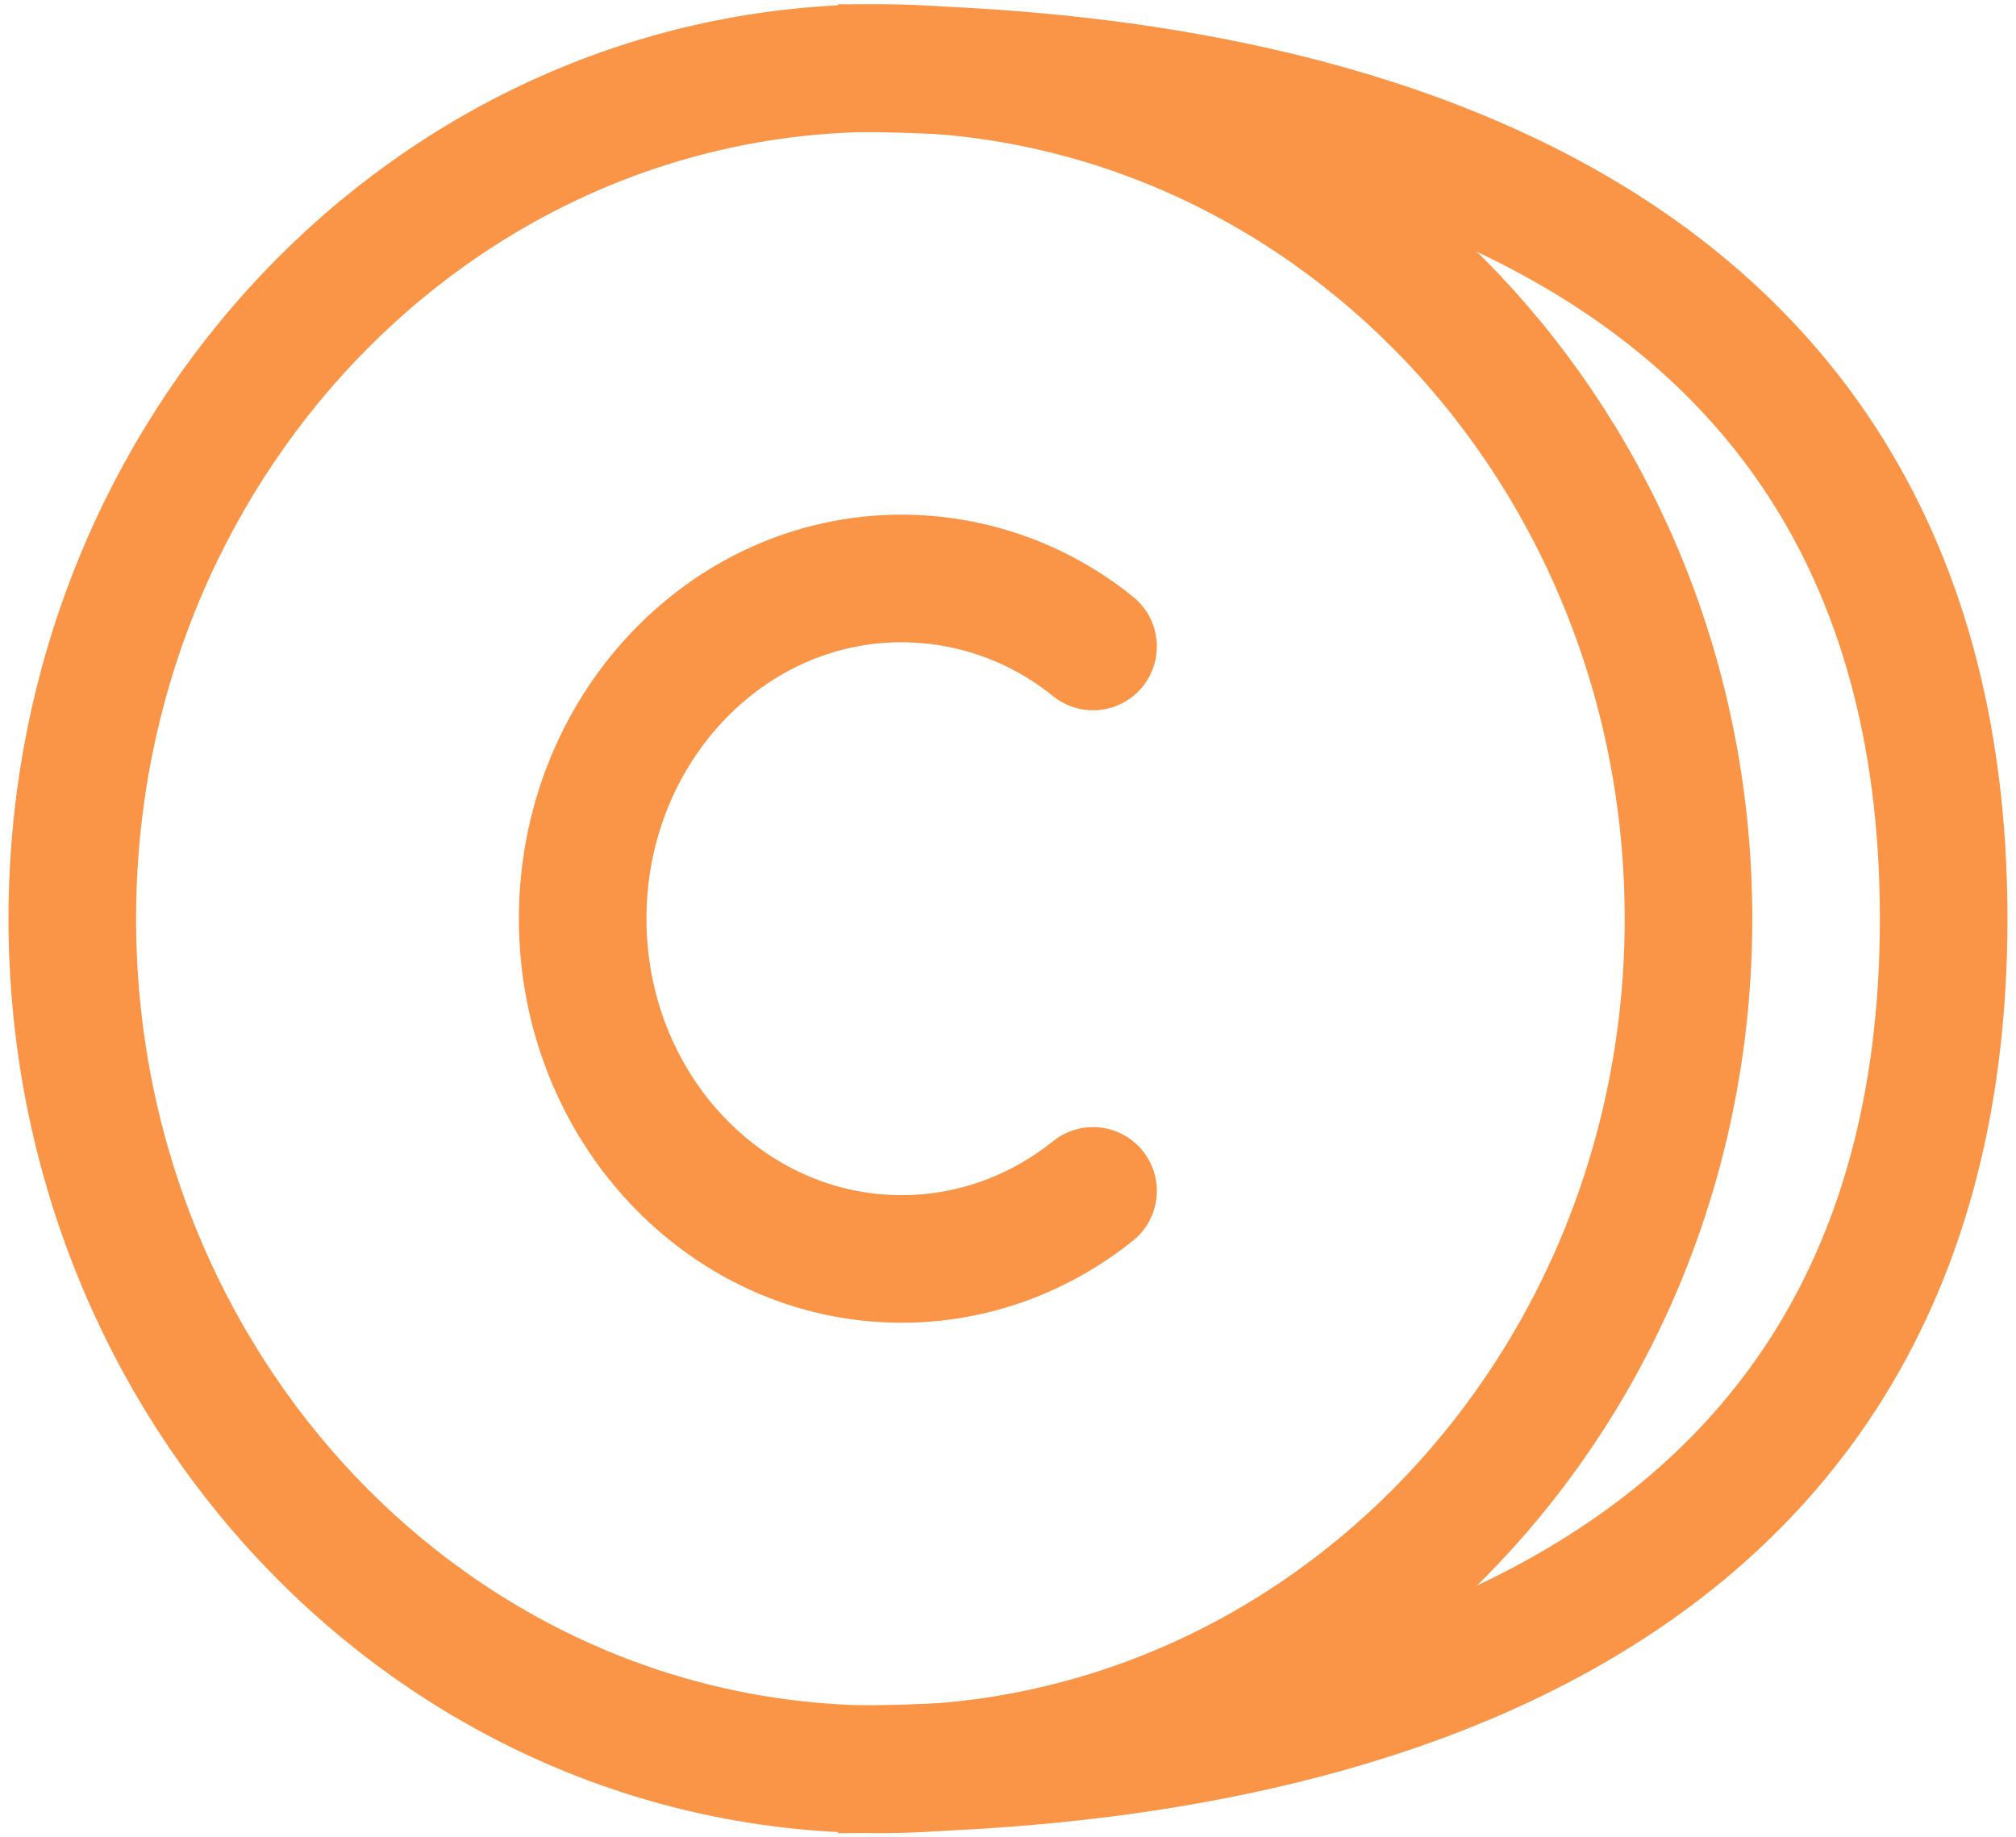 <svg width="79" height="72" viewBox="0 0 79 72" fill="none" xmlns="http://www.w3.org/2000/svg">
<path d="M34.499 69.333C17.01 69.333 2.833 54.41 2.833 36C2.833 17.59 17.01 2.667 34.499 2.667C51.988 2.667 66.166 17.59 66.166 36C66.166 54.41 51.988 69.333 34.499 69.333Z" stroke="#FA9547" stroke-width="5" stroke-linecap="round" stroke-linejoin="round"/>
<path d="M42.833 25.333C40.712 23.612 38.065 22.671 35.333 22.667C28.43 22.667 22.833 28.633 22.833 36C22.833 43.367 28.43 49.333 35.333 49.333C38.146 49.333 40.743 48.34 42.833 46.667" stroke="#FA9547" stroke-width="5" stroke-linecap="round" stroke-linejoin="round"/>
<path d="M32.833 2.667C47.276 2.667 76.166 6 76.166 36C76.166 66 47.276 69.333 32.833 69.333" stroke="#FA9547" stroke-width="5"/>
</svg>
